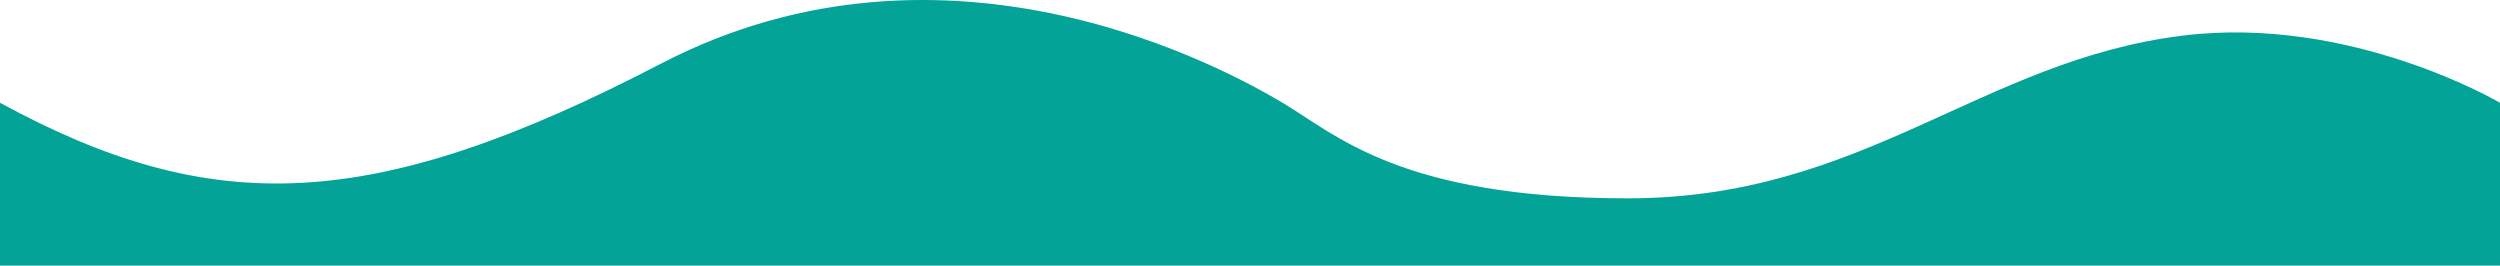 <svg width="1920" height="204" viewBox="0 0 1920 204" fill="none" xmlns="http://www.w3.org/2000/svg">
<path d="M1676.39 27.335C1805.53 11.362 1920 78.926 1920 78.926V204H1250.08L0 204V78.926C162.978 167.701 285.927 164.102 507.521 48.935C729.114 -66.232 944.328 54.804 985.019 78.926C1025.71 103.049 1075.39 152.323 1250.08 152.323C1431.6 152.323 1520.93 46.564 1676.39 27.335Z" fill="#03A398"/>
</svg>
